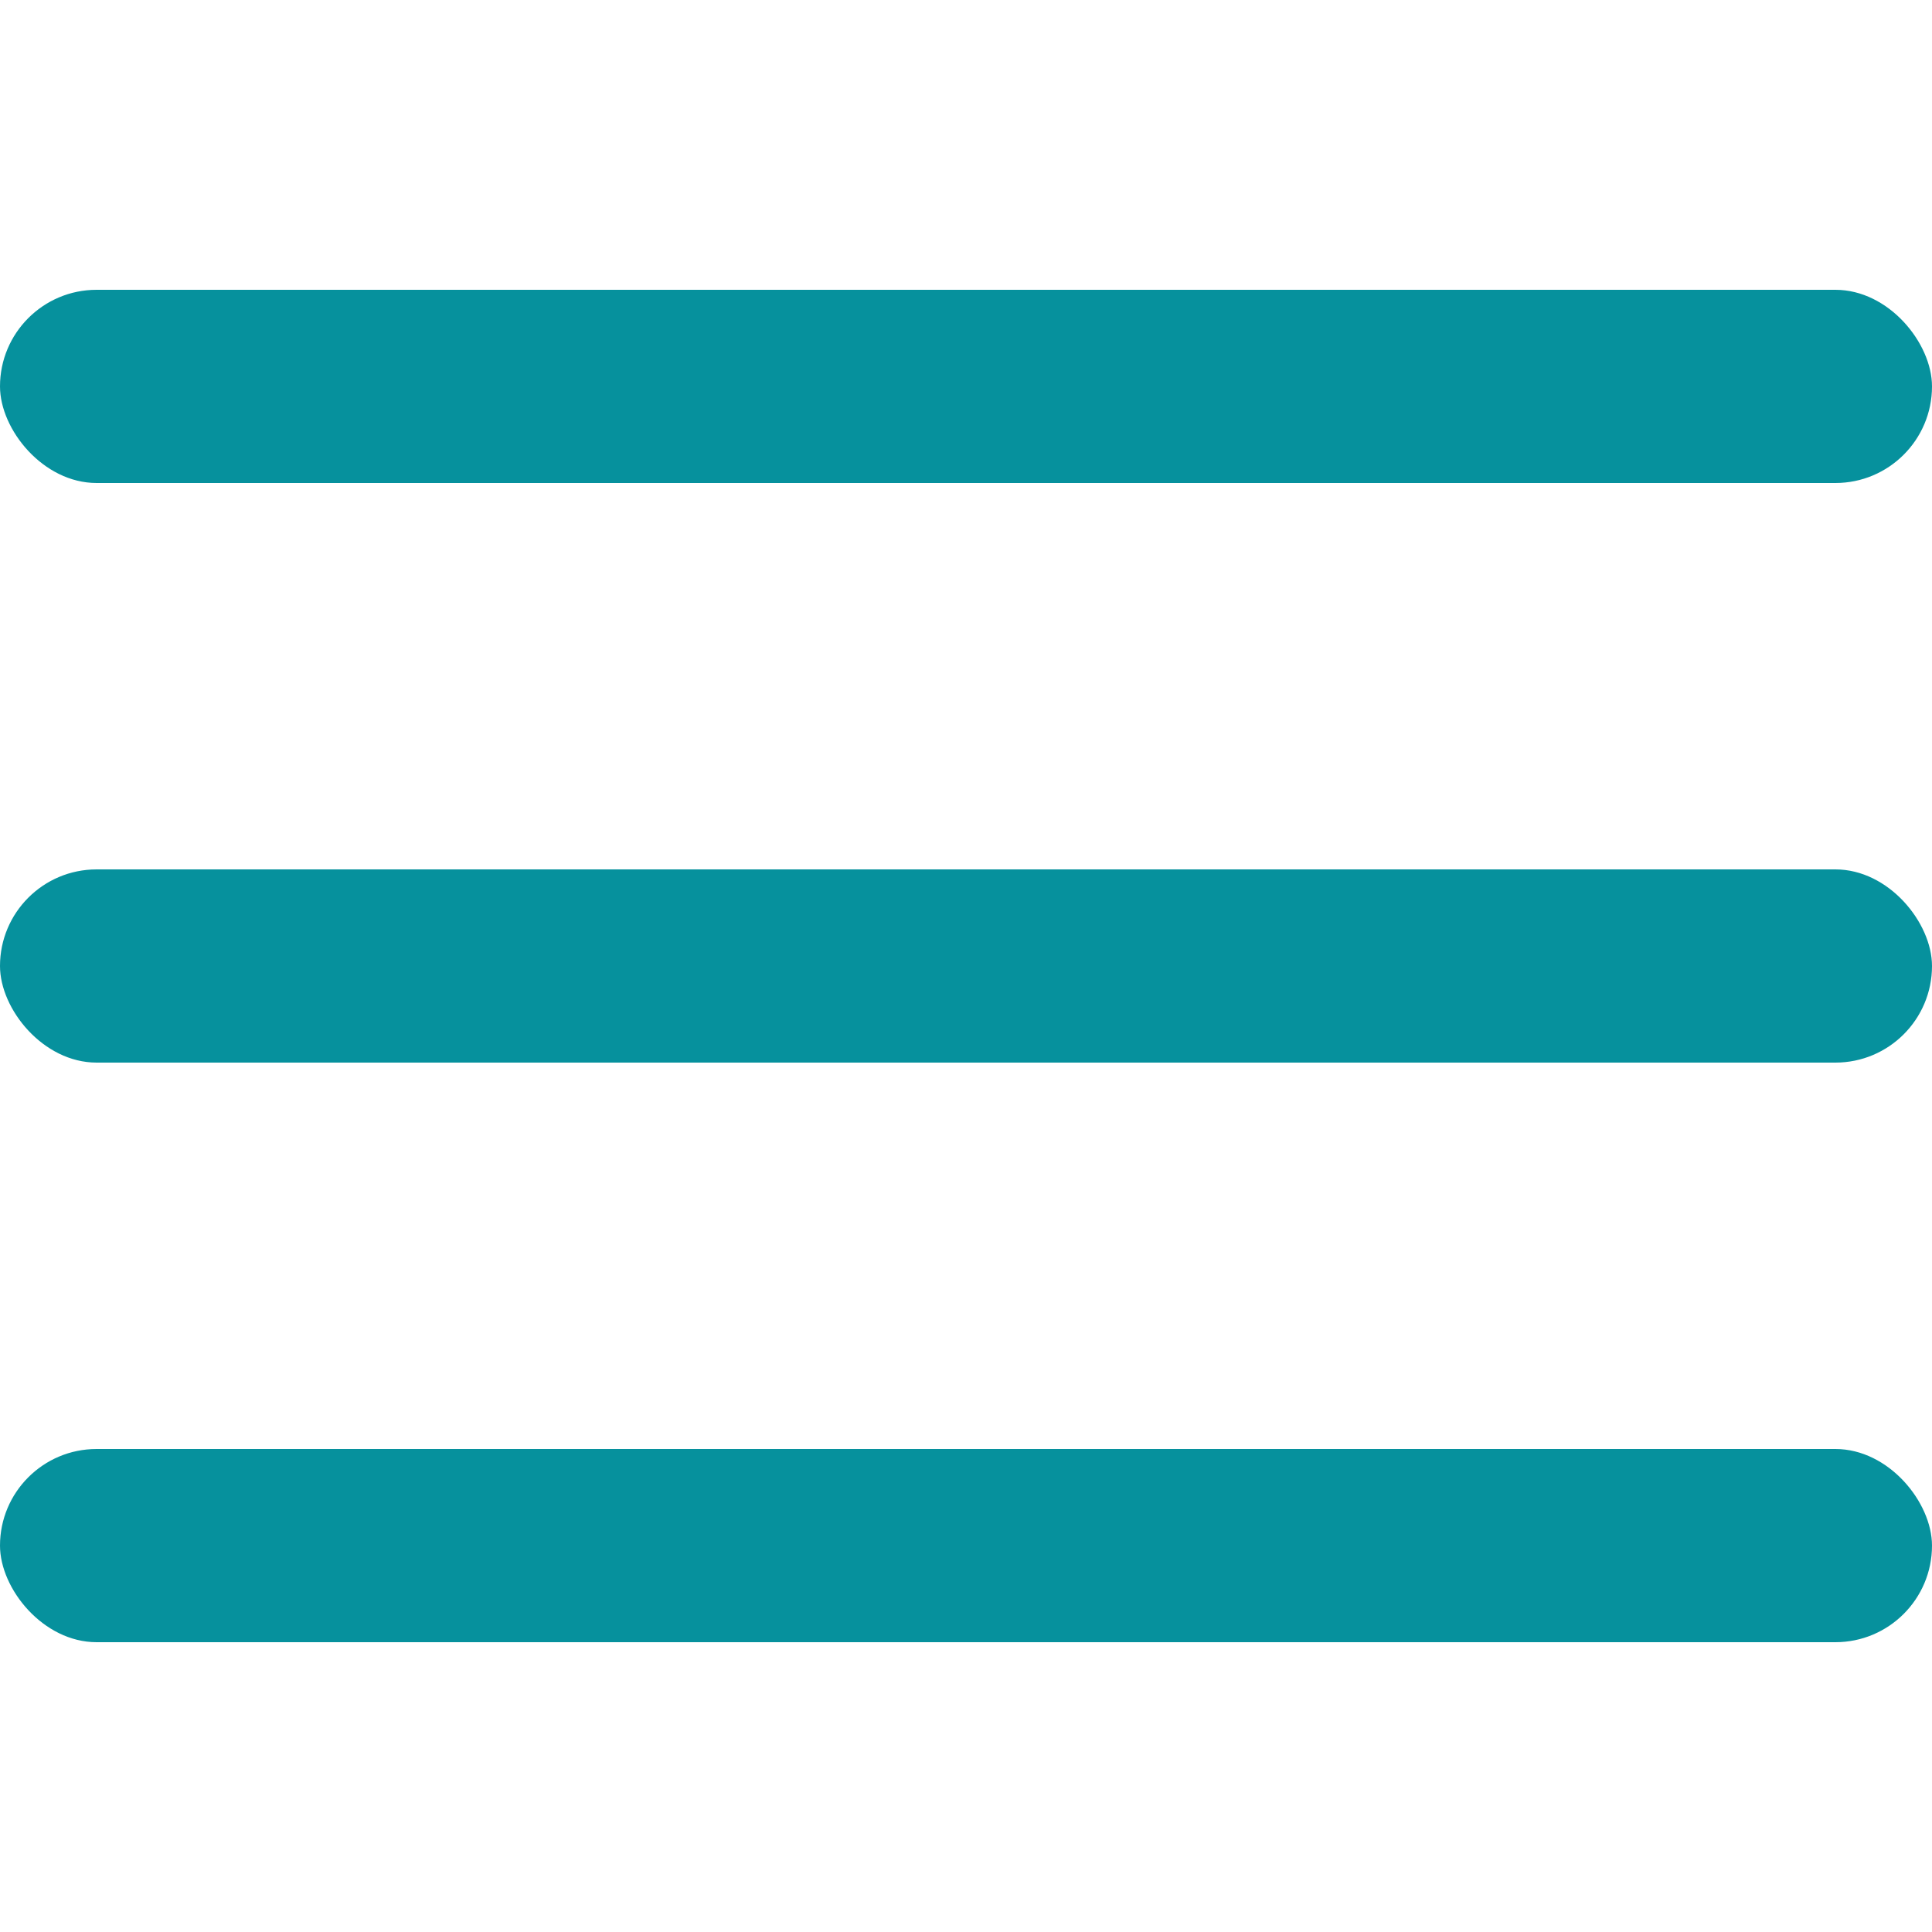 <svg xmlns="http://www.w3.org/2000/svg" width="20" height="20" viewBox="0 0 20 20">
  <g id="Group_205" data-name="Group 205" transform="translate(-335 -19)">
    <g id="Group_185" data-name="Group 185">
      <rect id="Rectangle_62" data-name="Rectangle 62" width="20" height="2" rx="1" transform="translate(335 22)" fill="#06919d"/>
      <rect id="Rectangle_63" data-name="Rectangle 63" width="20" height="2" rx="1" transform="translate(335 28)" fill="#06919d"/>
      <rect id="Rectangle_64" data-name="Rectangle 64" width="20" height="2" rx="1" transform="translate(335 34)" fill="#06919d"/>
    </g>
    <rect id="Rectangle_65" data-name="Rectangle 65" width="20" height="20" transform="translate(335 19)" fill="none"/>
  </g>
</svg>
